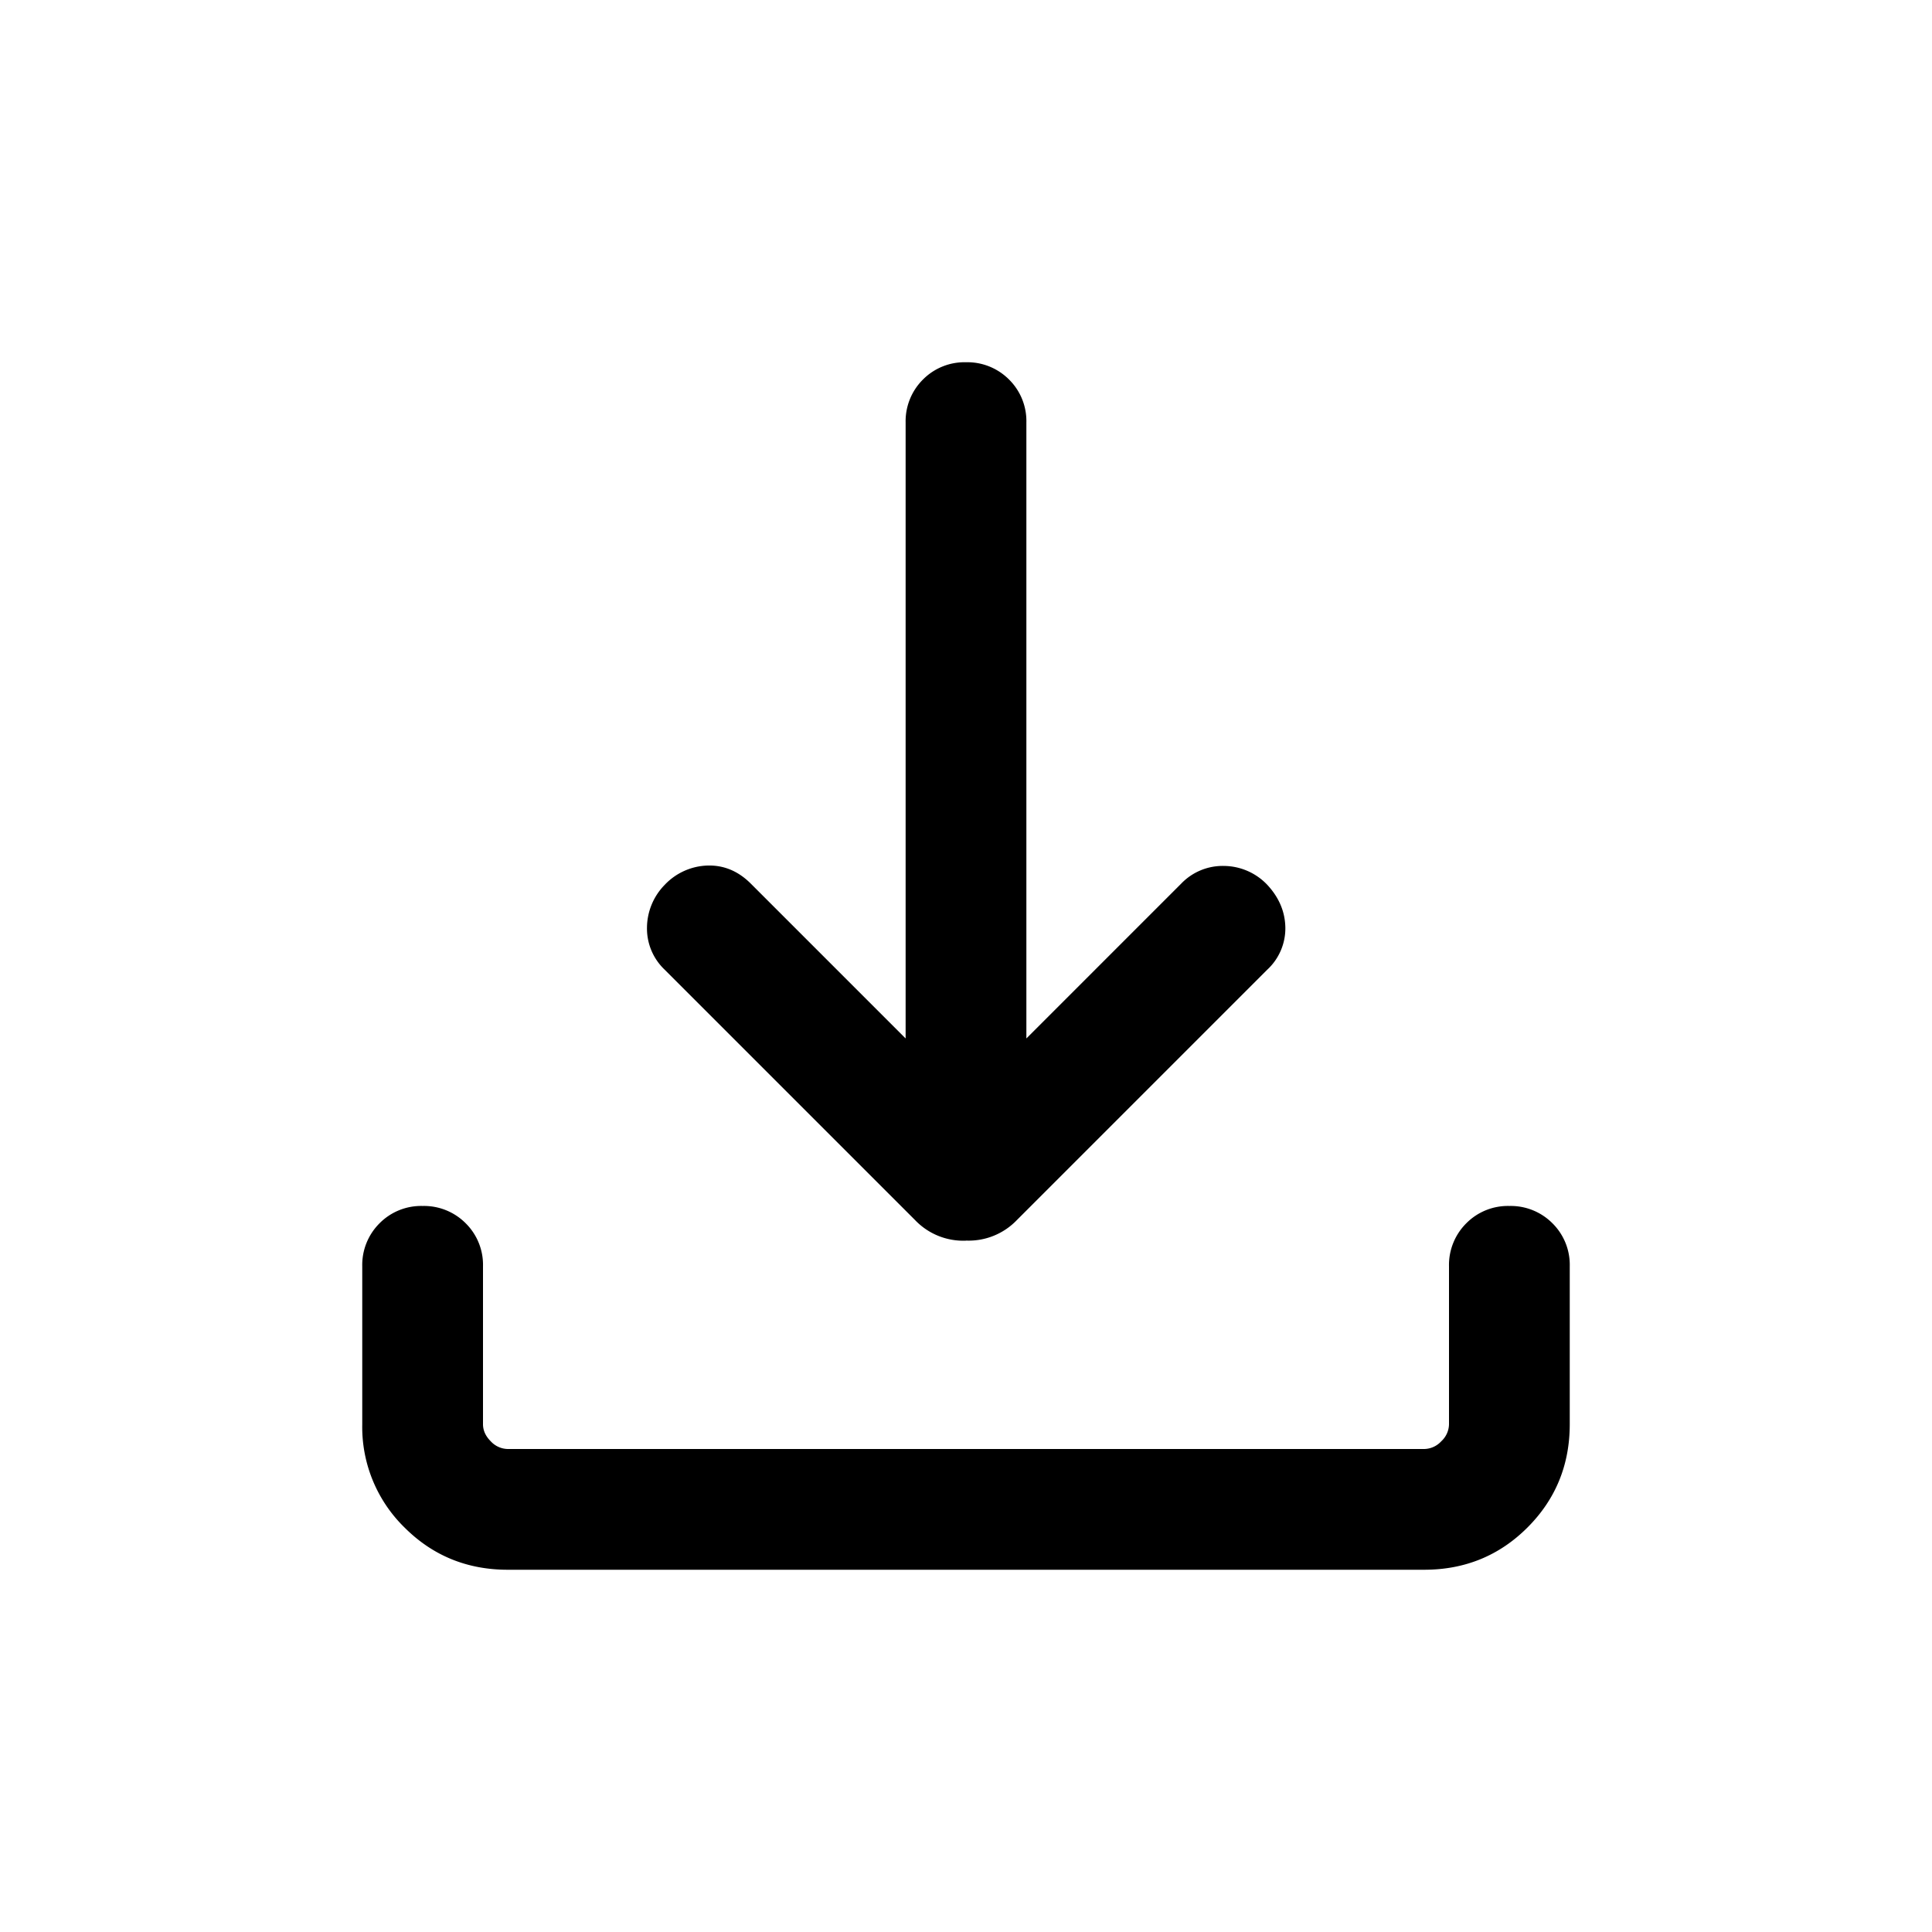 <svg width="24" height="24" fill="currentColor" xmlns="http://www.w3.org/2000/svg"><mask id="a" style="mask-type:alpha" maskUnits="userSpaceOnUse" x="0" y="0" width="24" height="24"><path fill="#D9D9D9" d="M0 0h24v24H0z"/></mask><g mask="url(#a)"><path d="M12 15.412a.828.828 0 01-.633-.256l-3.11-3.11a.705.705 0 01-.22-.522.768.768 0 01.22-.532.764.764 0 01.535-.24c.202-.005.38.07.535.225L11.25 12.9V5.25a.73.73 0 01.215-.535A.726.726 0 0112 4.5a.73.73 0 01.535.215.726.726 0 01.215.535v7.65l1.923-1.923a.714.714 0 01.53-.22.75.75 0 01.54.235c.144.155.22.331.224.527a.699.699 0 01-.225.527l-3.11 3.11a.829.829 0 01-.632.255zM6.308 19.5c-.505 0-.933-.175-1.283-.525a1.745 1.745 0 01-.525-1.283v-1.961a.73.73 0 01.215-.535.726.726 0 01.535-.215.73.73 0 01.535.215.726.726 0 01.215.535v1.961c0 .077.032.148.096.212a.294.294 0 00.212.096h11.384a.294.294 0 00.212-.096.294.294 0 00.096-.212v-1.961a.73.73 0 01.215-.535.726.726 0 01.535-.215.73.73 0 01.535.215.726.726 0 01.215.535v1.961c0 .505-.175.933-.525 1.283-.35.35-.778.525-1.283.525H6.308z"/></g></svg>